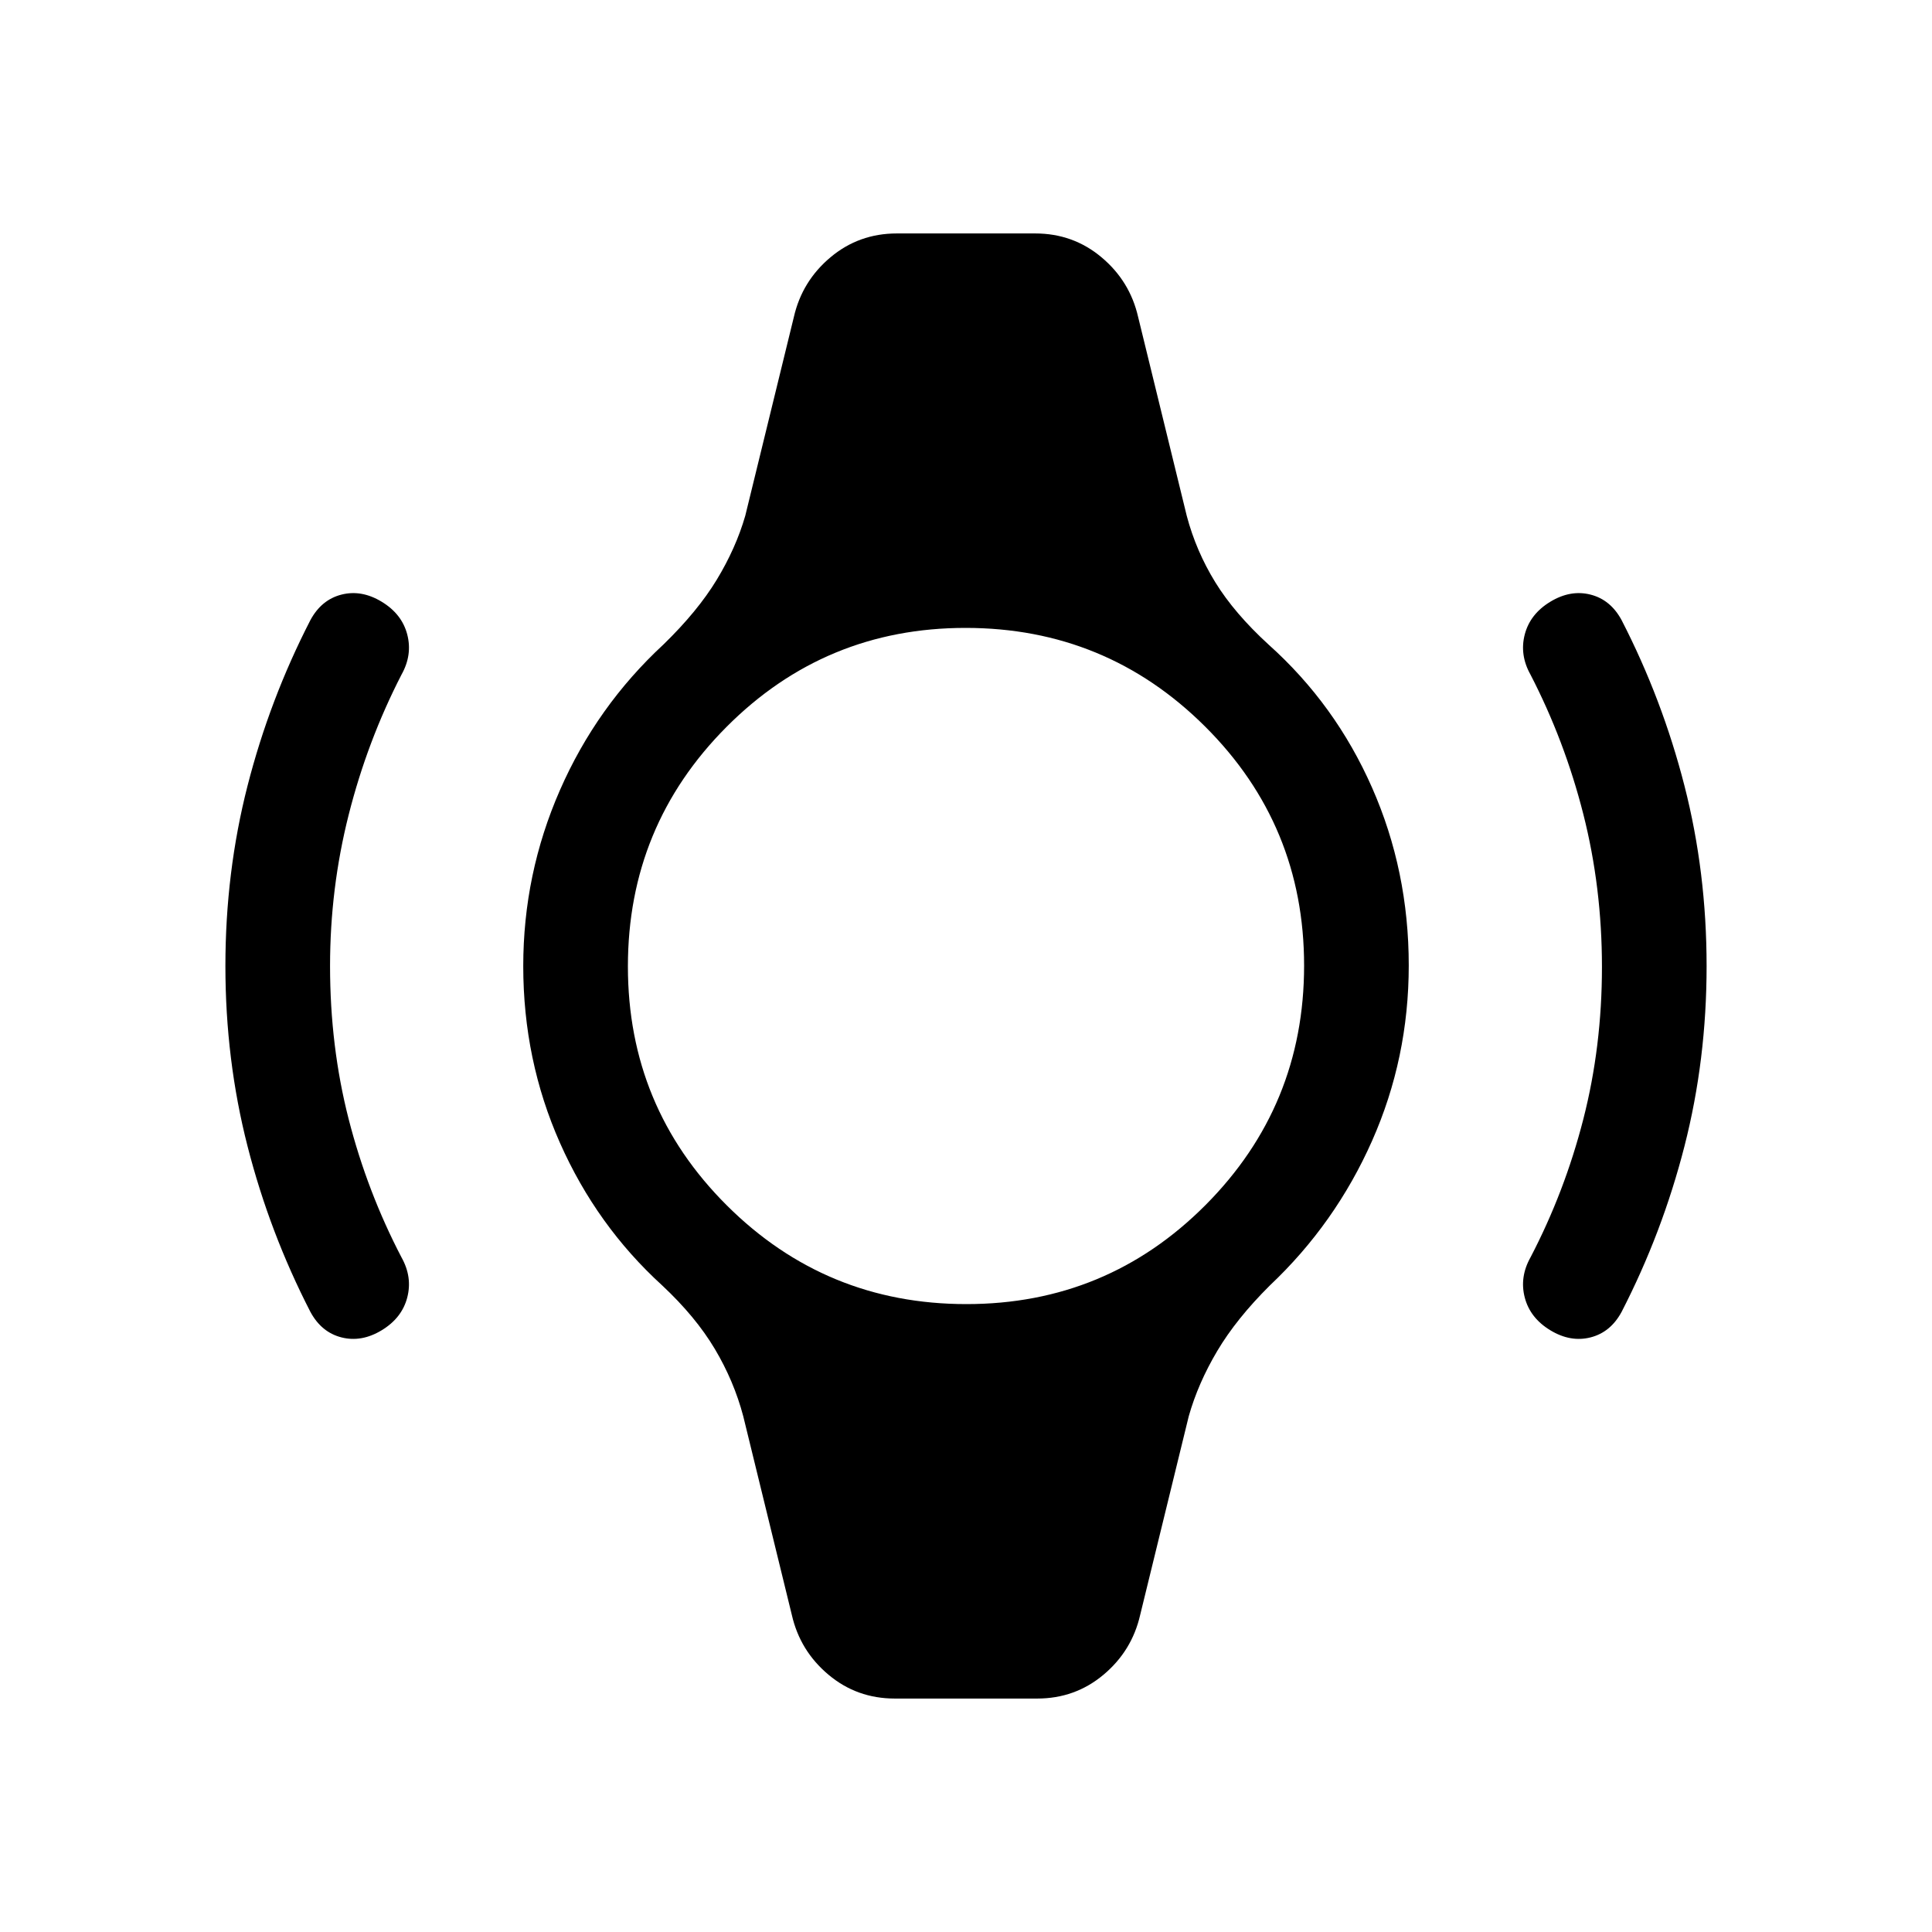 <svg xmlns="http://www.w3.org/2000/svg" height="20" viewBox="0 -960 960 960" width="20"><path d="M112-480q0-46.57 11-89.55 11-42.99 31.23-82.3 5.47-10.15 15.43-12.69 9.96-2.54 20 3.54 10.03 6.08 12.69 16.23 2.65 10.16-2.81 19.92-17.02 33.08-26.28 69.7Q164-518.53 164-480q0 40 9.26 76.12 9.26 36.11 26.28 68.73 5.46 9.76 2.81 19.92-2.66 10.15-12.69 16.23-10.04 6.08-20 3.54t-15.43-12.69Q134-347.46 123-390.45q-11-42.98-11-89.55Zm736 0q0 46.57-11 89.55-11 42.99-31.23 82.3-5.47 10.15-15.43 12.69-9.96 2.54-20-3.54-10.03-6.08-12.69-16.23-2.65-10.16 2.81-19.92 17.02-32.62 26.28-68.73Q796-440 796-479.5q0-39.5-9.26-75.96-9.26-36.46-26.28-69.39-5.46-9.76-2.81-19.92 2.66-10.15 12.69-16.23 10.04-6.08 20-3.54t15.43 12.69Q826-612.54 837-569.55q11 42.98 11 89.55ZM444.62-116q-18.85 0-32.96-11.85-14.12-11.84-18.2-29.69l-24.15-98.77q-4.62-17.46-14.15-33.46-9.54-16-26.17-31.55-32.53-29.68-50.76-70.81Q260-433.26 260-479.95q0-45.82 18.23-87.43 18.23-41.62 51.39-72.33 17-16.52 26.52-32.21 9.52-15.69 14.17-31.77l24.15-98.77q4.08-17.85 18.2-29.69Q426.77-844 445.62-844h68.76q18.85 0 32.96 11.85 14.12 11.84 18.2 29.69l24.15 98.77q4.62 17.46 14.15 32.96 9.54 15.5 26.54 31.05 33.16 29.68 51.39 71.05Q700-527.27 700-480.3q0 46.07-18.23 87.18-18.23 41.12-50.76 71.83-16.63 16.52-26.15 32.55-9.52 16.02-14.17 32.43l-24.15 98.77q-4.08 17.85-18.2 29.69Q534.23-116 515.38-116h-70.76Zm35.58-196q69.8 0 118.8-49.2t49-119q0-69.8-49.2-118.8t-119-49Q410-648 361-598.8t-49 119q0 69.8 49.2 118.8t119 49Z"/></svg>